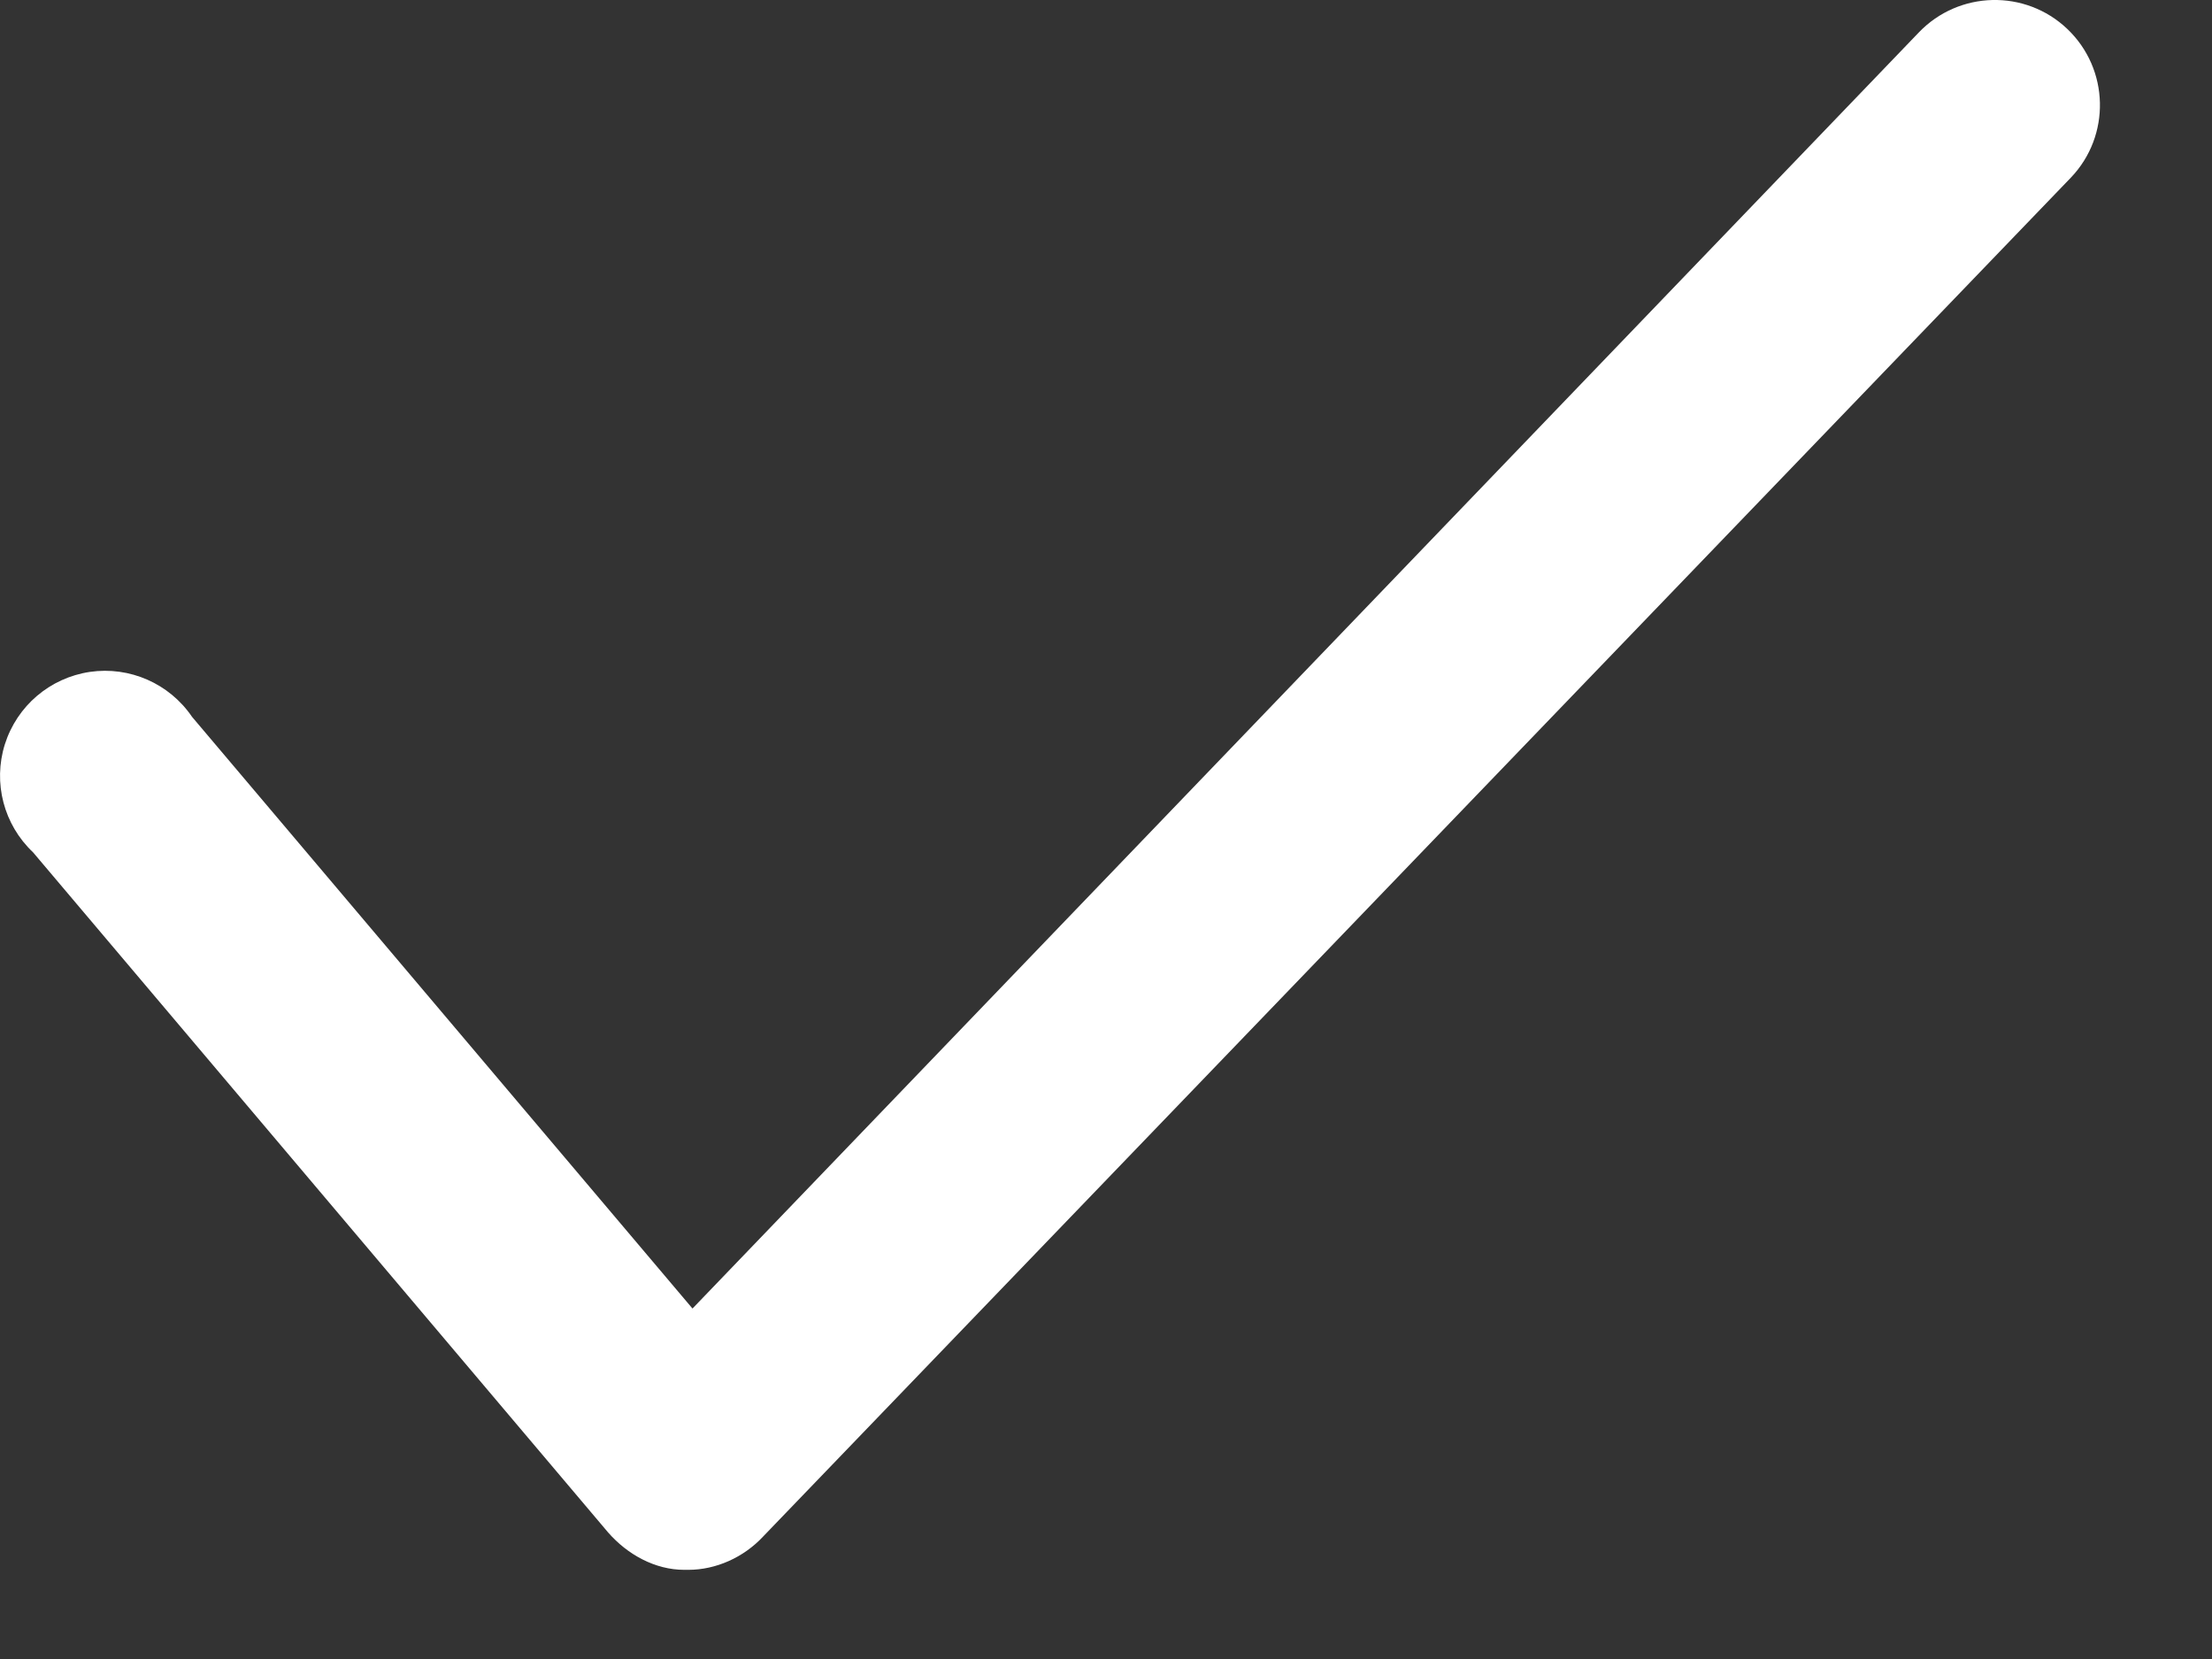 
<svg width="16px" height="12px" viewBox="0 0 16 12" version="1.1" xmlns="http://www.w3.org/2000/svg" xmlns:xlink="http://www.w3.org/1999/xlink">
    <rect x="0" y="0" width="16" height="12" fill="#333333" stroke="none"/>
    <g  stroke="none" stroke-width="1" fill="none" fill-rule="evenodd">
        <path d="M4.959,11.355 L4.979,11.355 C5.179,11.355 5.379,11.265 5.519,11.115 L14.979,1.285 C15.269,0.982 15.258,0.5 14.954,0.21 C14.65,-0.08 14.169,-0.068 13.879,0.235 L5.009,9.465 L1.389,5.185 C1.225,4.944 0.938,4.818 0.65,4.86 C0.361,4.903 0.123,5.106 0.035,5.384 C-0.052,5.662 0.027,5.965 0.239,6.165 L4.399,11.085 C4.539,11.245 4.739,11.355 4.949,11.355" id="qipna" fill="#FFFFFF" fill-rule="nonzero"></path>
    </g>
</svg>